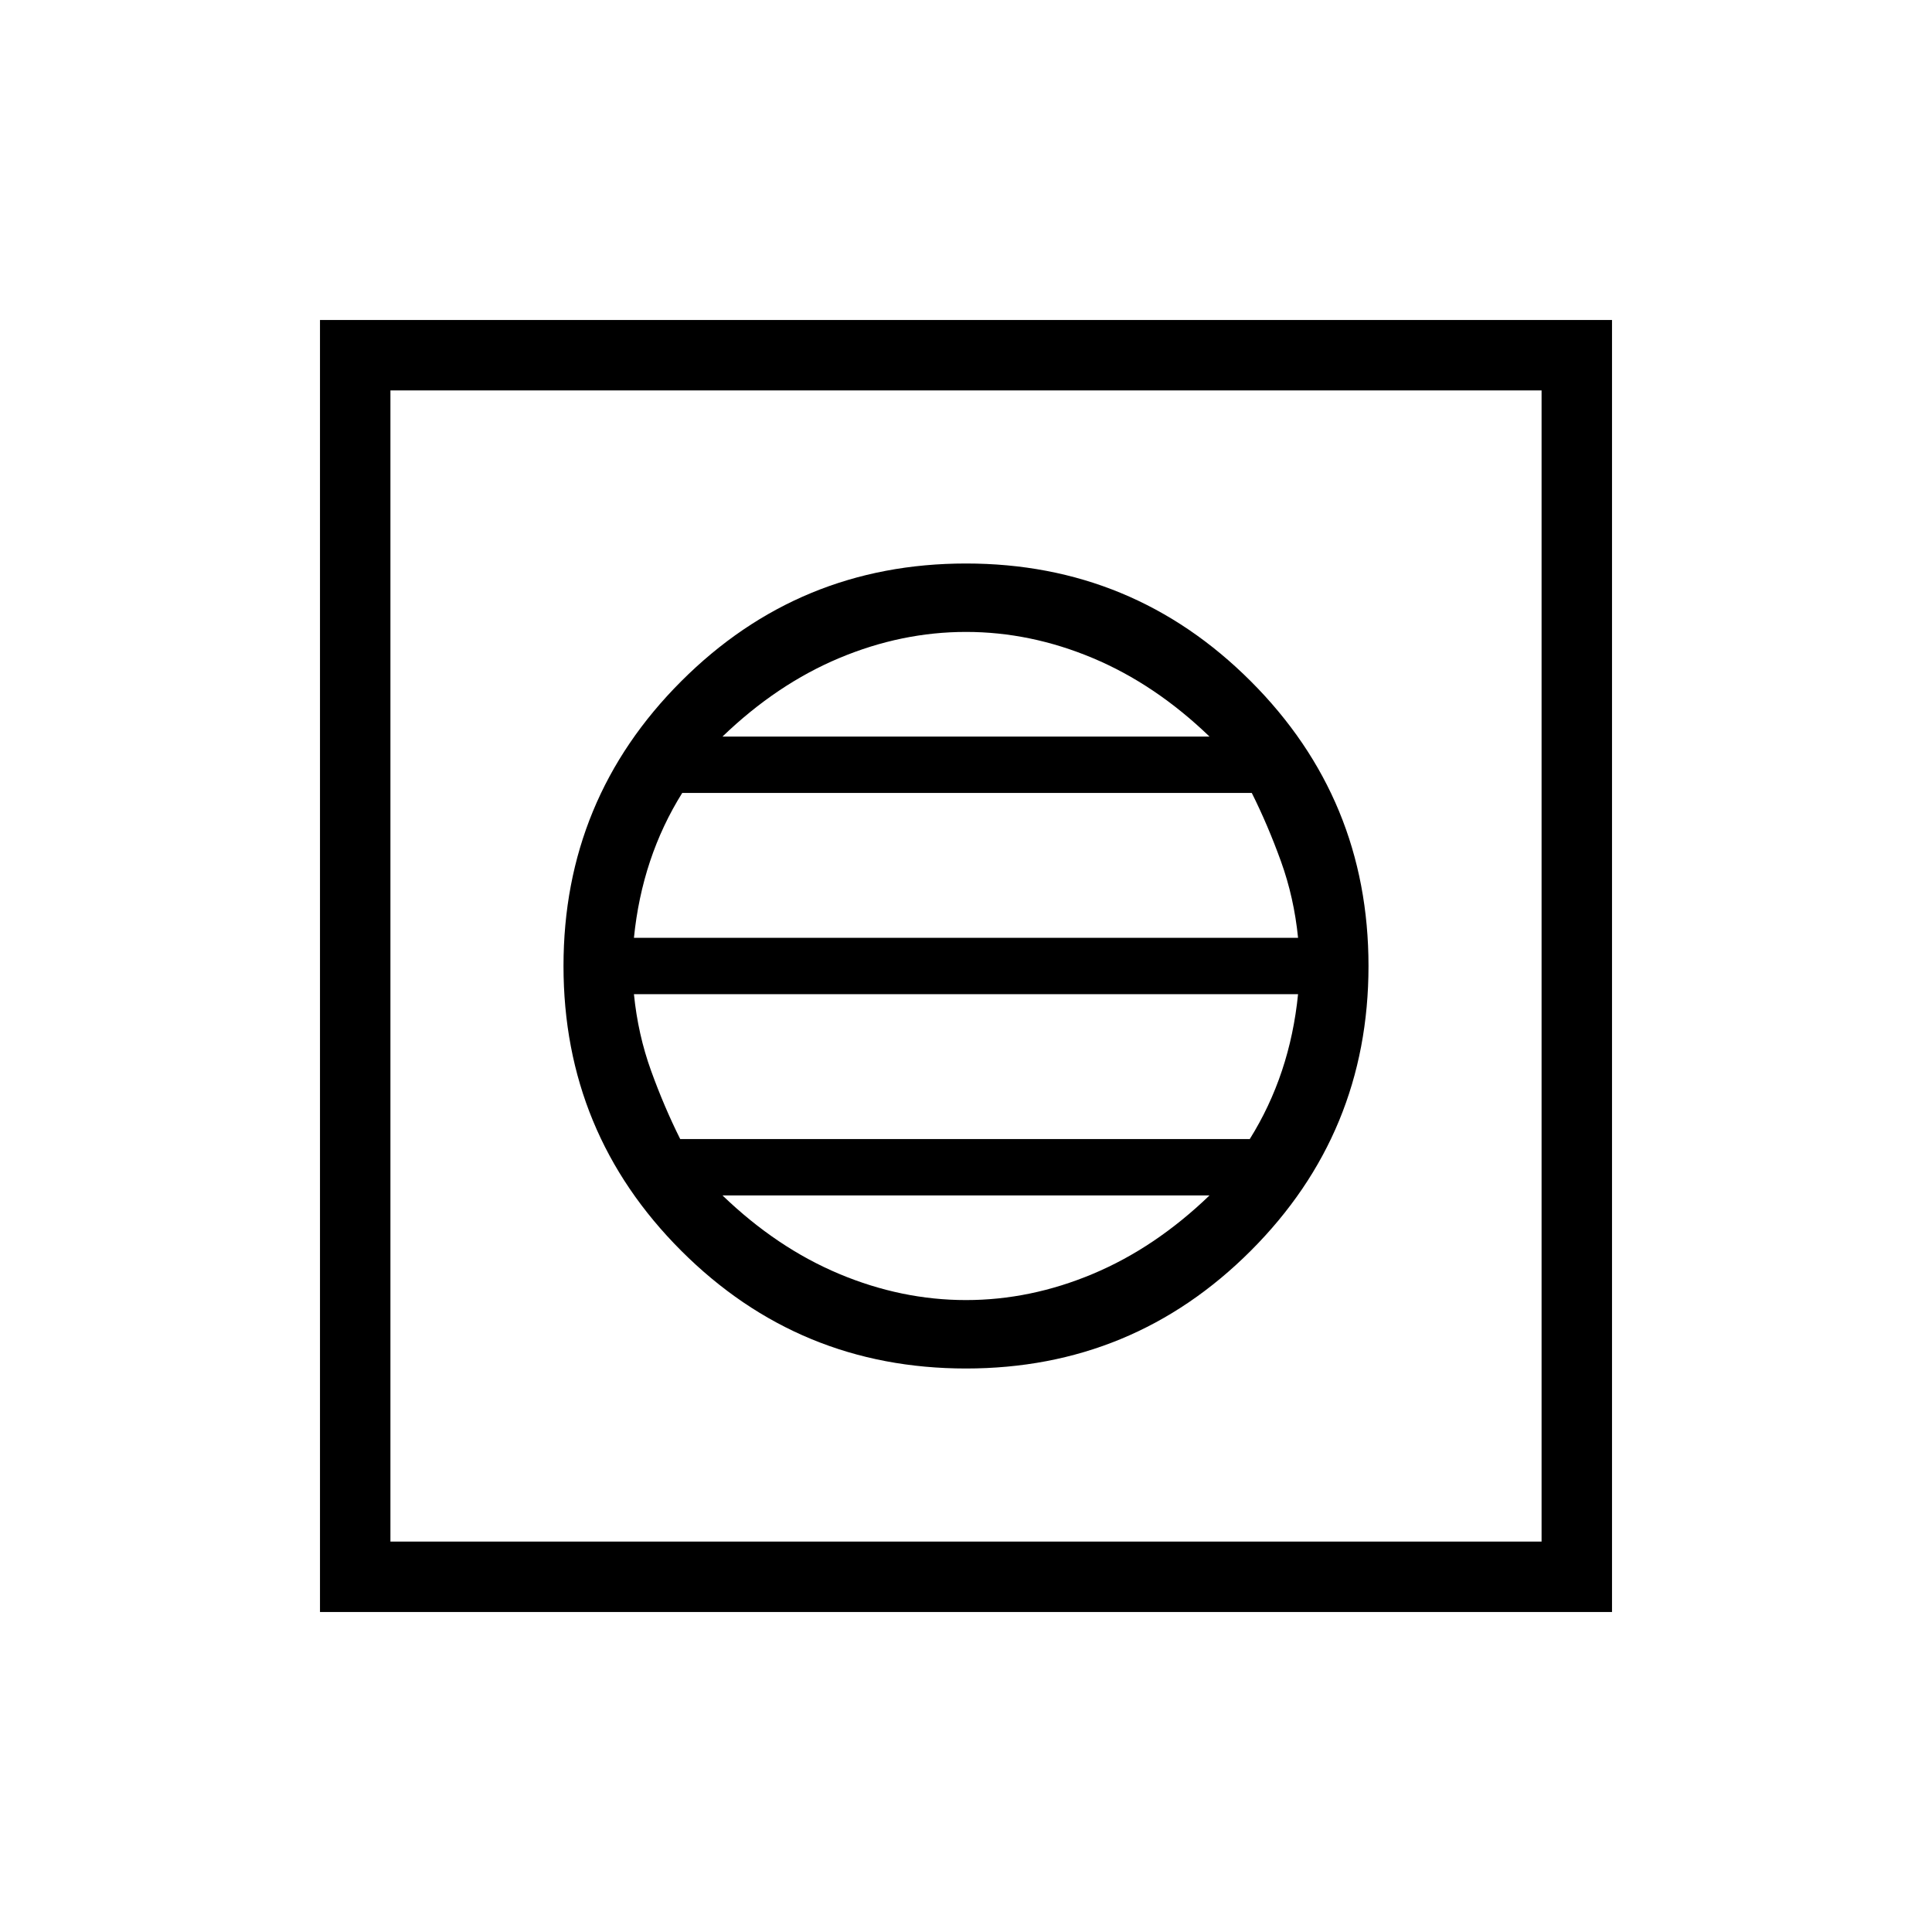 <svg xmlns="http://www.w3.org/2000/svg" height="48" width="48"><path d="M7.95 40.05V7.95h32.1v32.1ZM9.7 38.3h28.6V9.7H9.7ZM24 34q4.15 0 7.075-2.925T34 24q0-4.15-2.925-7.075T24 14q-4.15 0-7.075 2.925T14 24q0 4.15 2.925 7.075T24 34Zm-8.25-10.7q.1-1 .4-1.9.3-.9.8-1.7H31.1q.4.8.725 1.7.325.9.425 1.9Zm1.15 5q-.4-.8-.725-1.7-.325-.9-.425-1.9h16.5q-.1 1-.4 1.9-.3.9-.8 1.7Zm7.1 4q-1.6 0-3.15-.65-1.55-.65-2.9-1.95h12.1q-1.35 1.3-2.9 1.95-1.55.65-3.15.65Zm-6.05-14q1.35-1.3 2.9-1.95 1.55-.65 3.15-.65 1.6 0 3.15.65 1.55.65 2.9 1.95Zm-8.25 20V9.7v28.6Z"/></svg>
